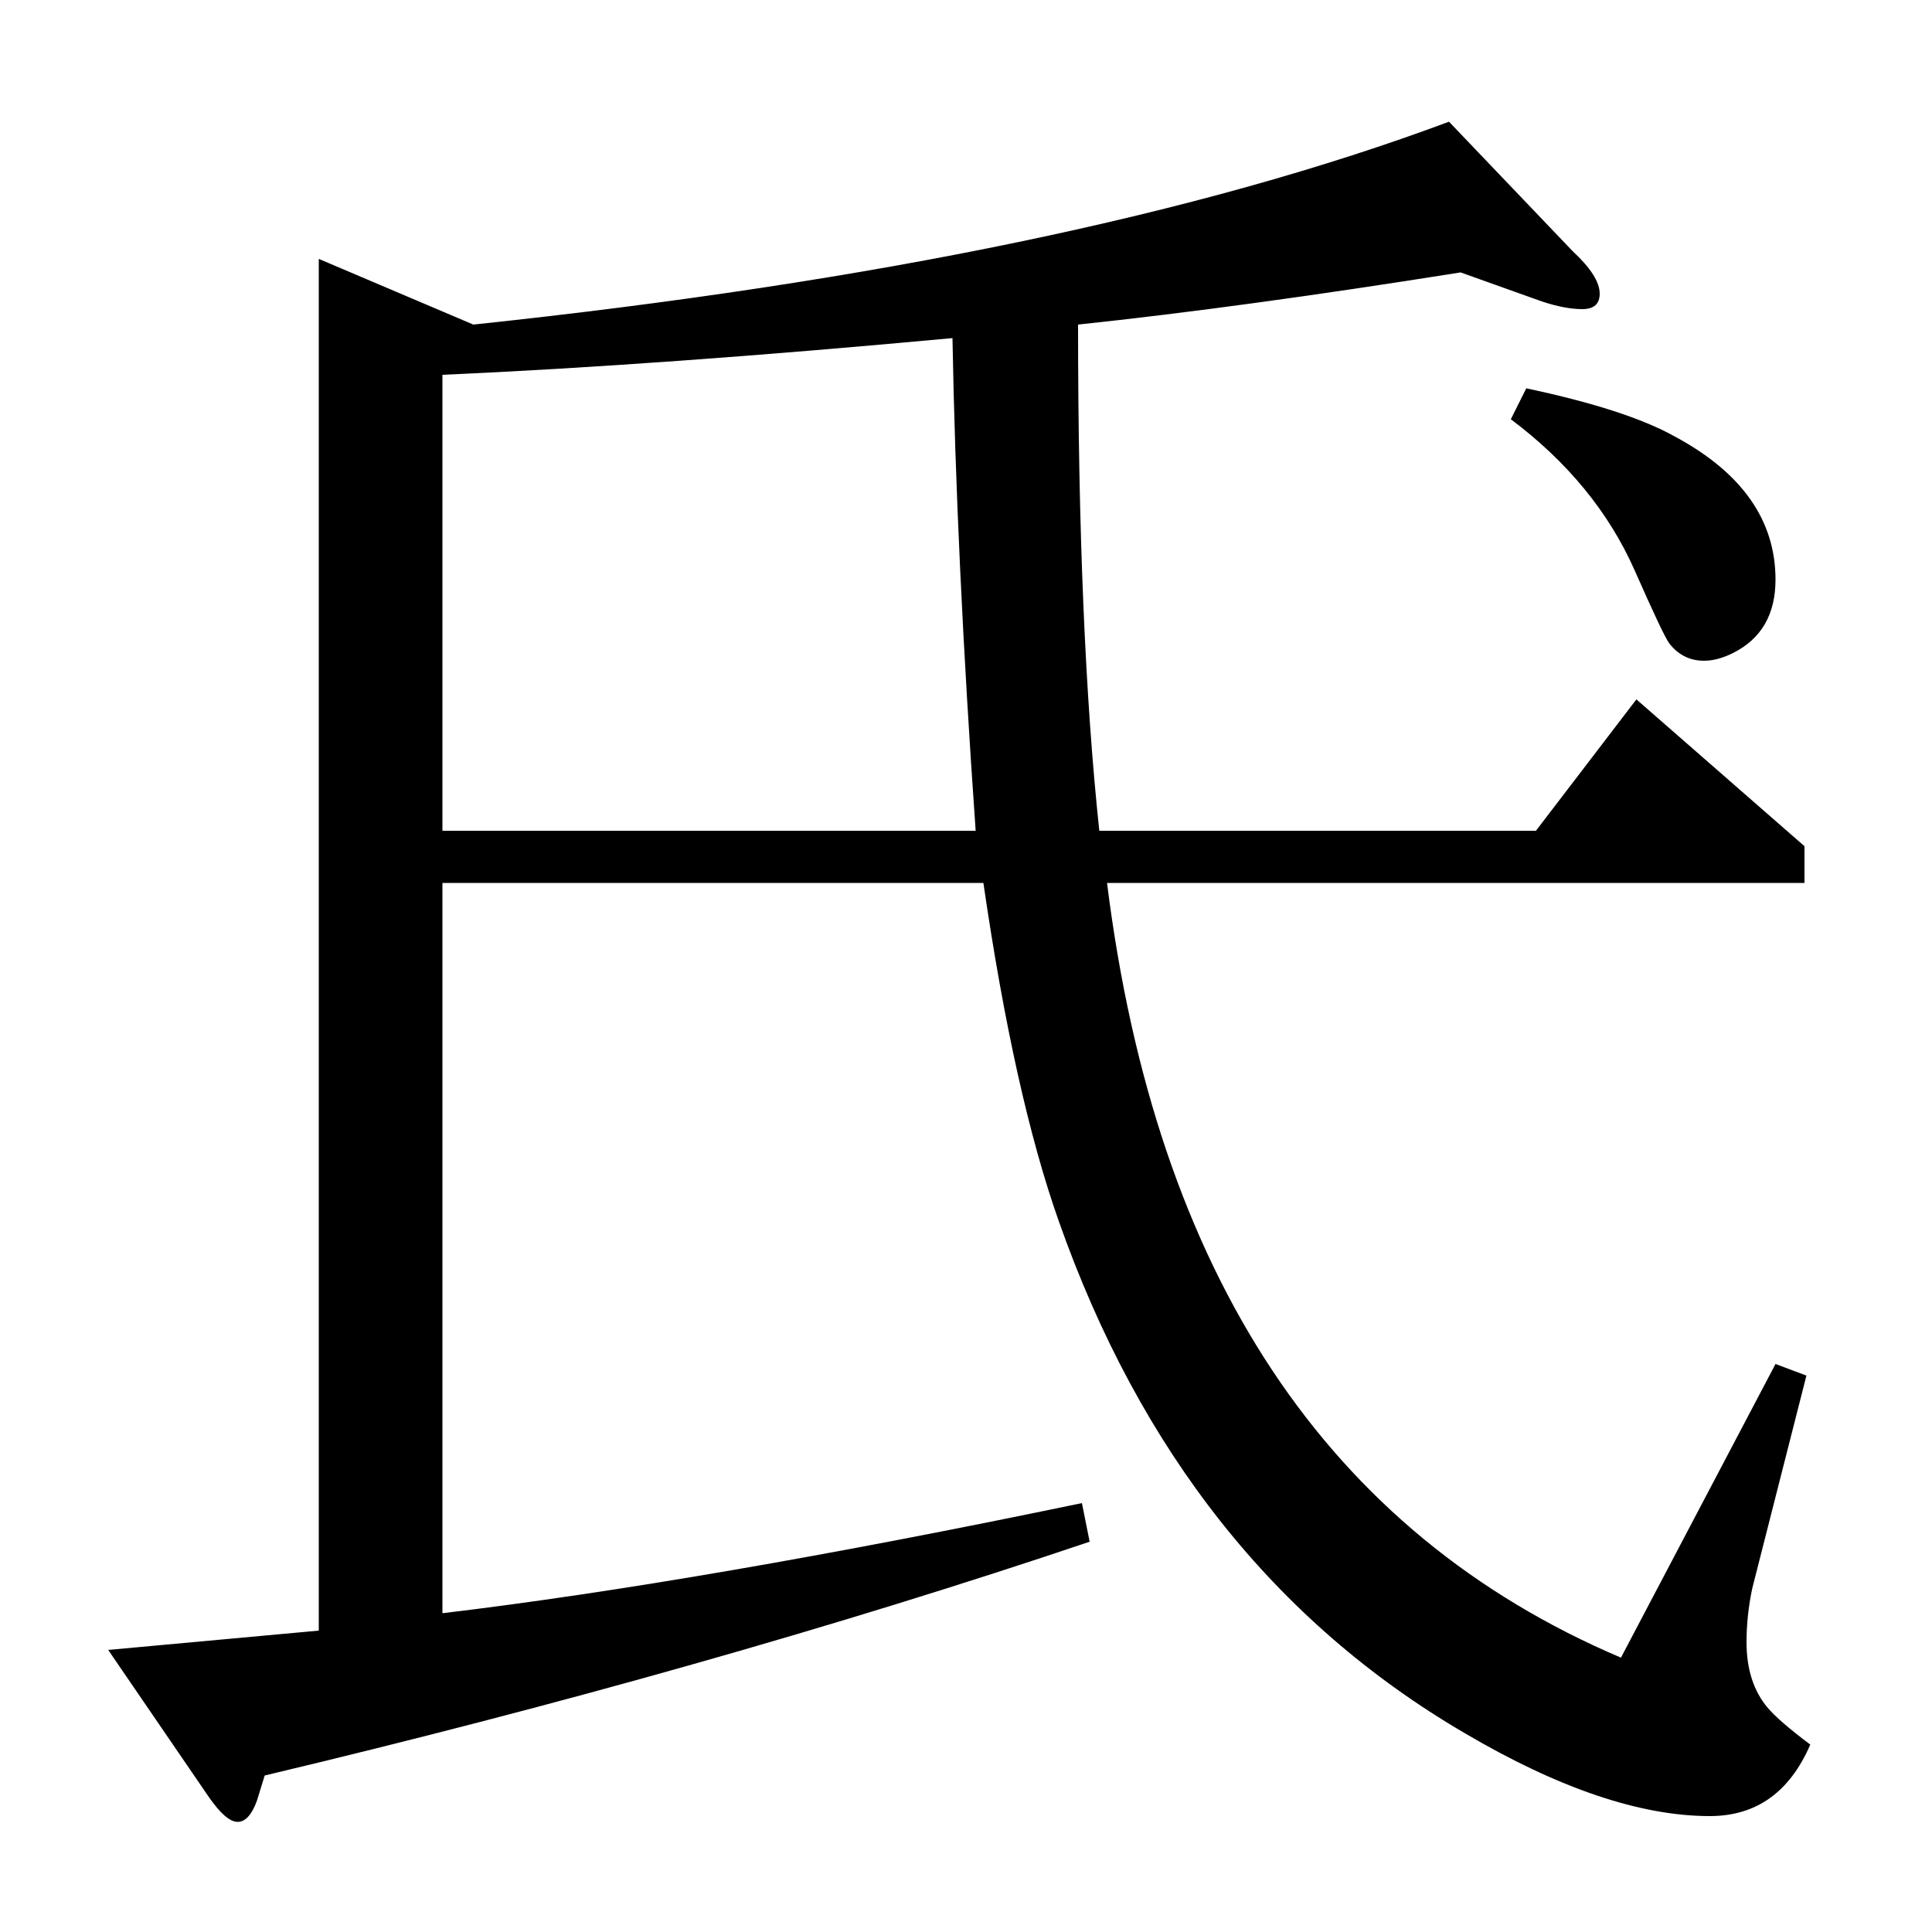 <?xml version="1.0" standalone="no"?>
<!DOCTYPE svg PUBLIC "-//W3C//DTD SVG 1.1//EN" "http://www.w3.org/Graphics/SVG/1.1/DTD/svg11.dtd" >
<svg xmlns="http://www.w3.org/2000/svg" xmlns:xlink="http://www.w3.org/1999/xlink" version="1.1" viewBox="0 -120 1000 1000">
  <g transform="matrix(1 0 0 -1 0 880)">
   <path fill="currentColor"
d="M56 146l109 10v710l80 -34q312 33 505 105l64 -67q14 -13 14 -22q0 -8 -9 -8t-21 4l-42 15q-113 -18 -198 -27q0 -159 11 -262h226l52 68l87 -76v-19h-361q38 -304 266 -401l80 152l16 -6l-28 -110q-3 -14 -3 -28q0 -21 11 -34q6 -7 22 -19q-16 -37 -52 -37
q-54 0 -127 43q-147 86 -210 265q-23 65 -39 175h-280v-378q134 16 331 57l4 -20q-196 -66 -427 -121l-4 -13q-4 -11 -10 -11t-15 13zM229 806v-236h276q-10 142 -12 255q-151 -14 -264 -19zM782 783l8 16q52 -11 77 -25q52 -28 52 -74q0 -27 -22 -38q-8 -4 -15 -4
q-11 0 -18 9q-3 4 -18 38q-20 45 -64 78z" />
  </g>

</svg>
